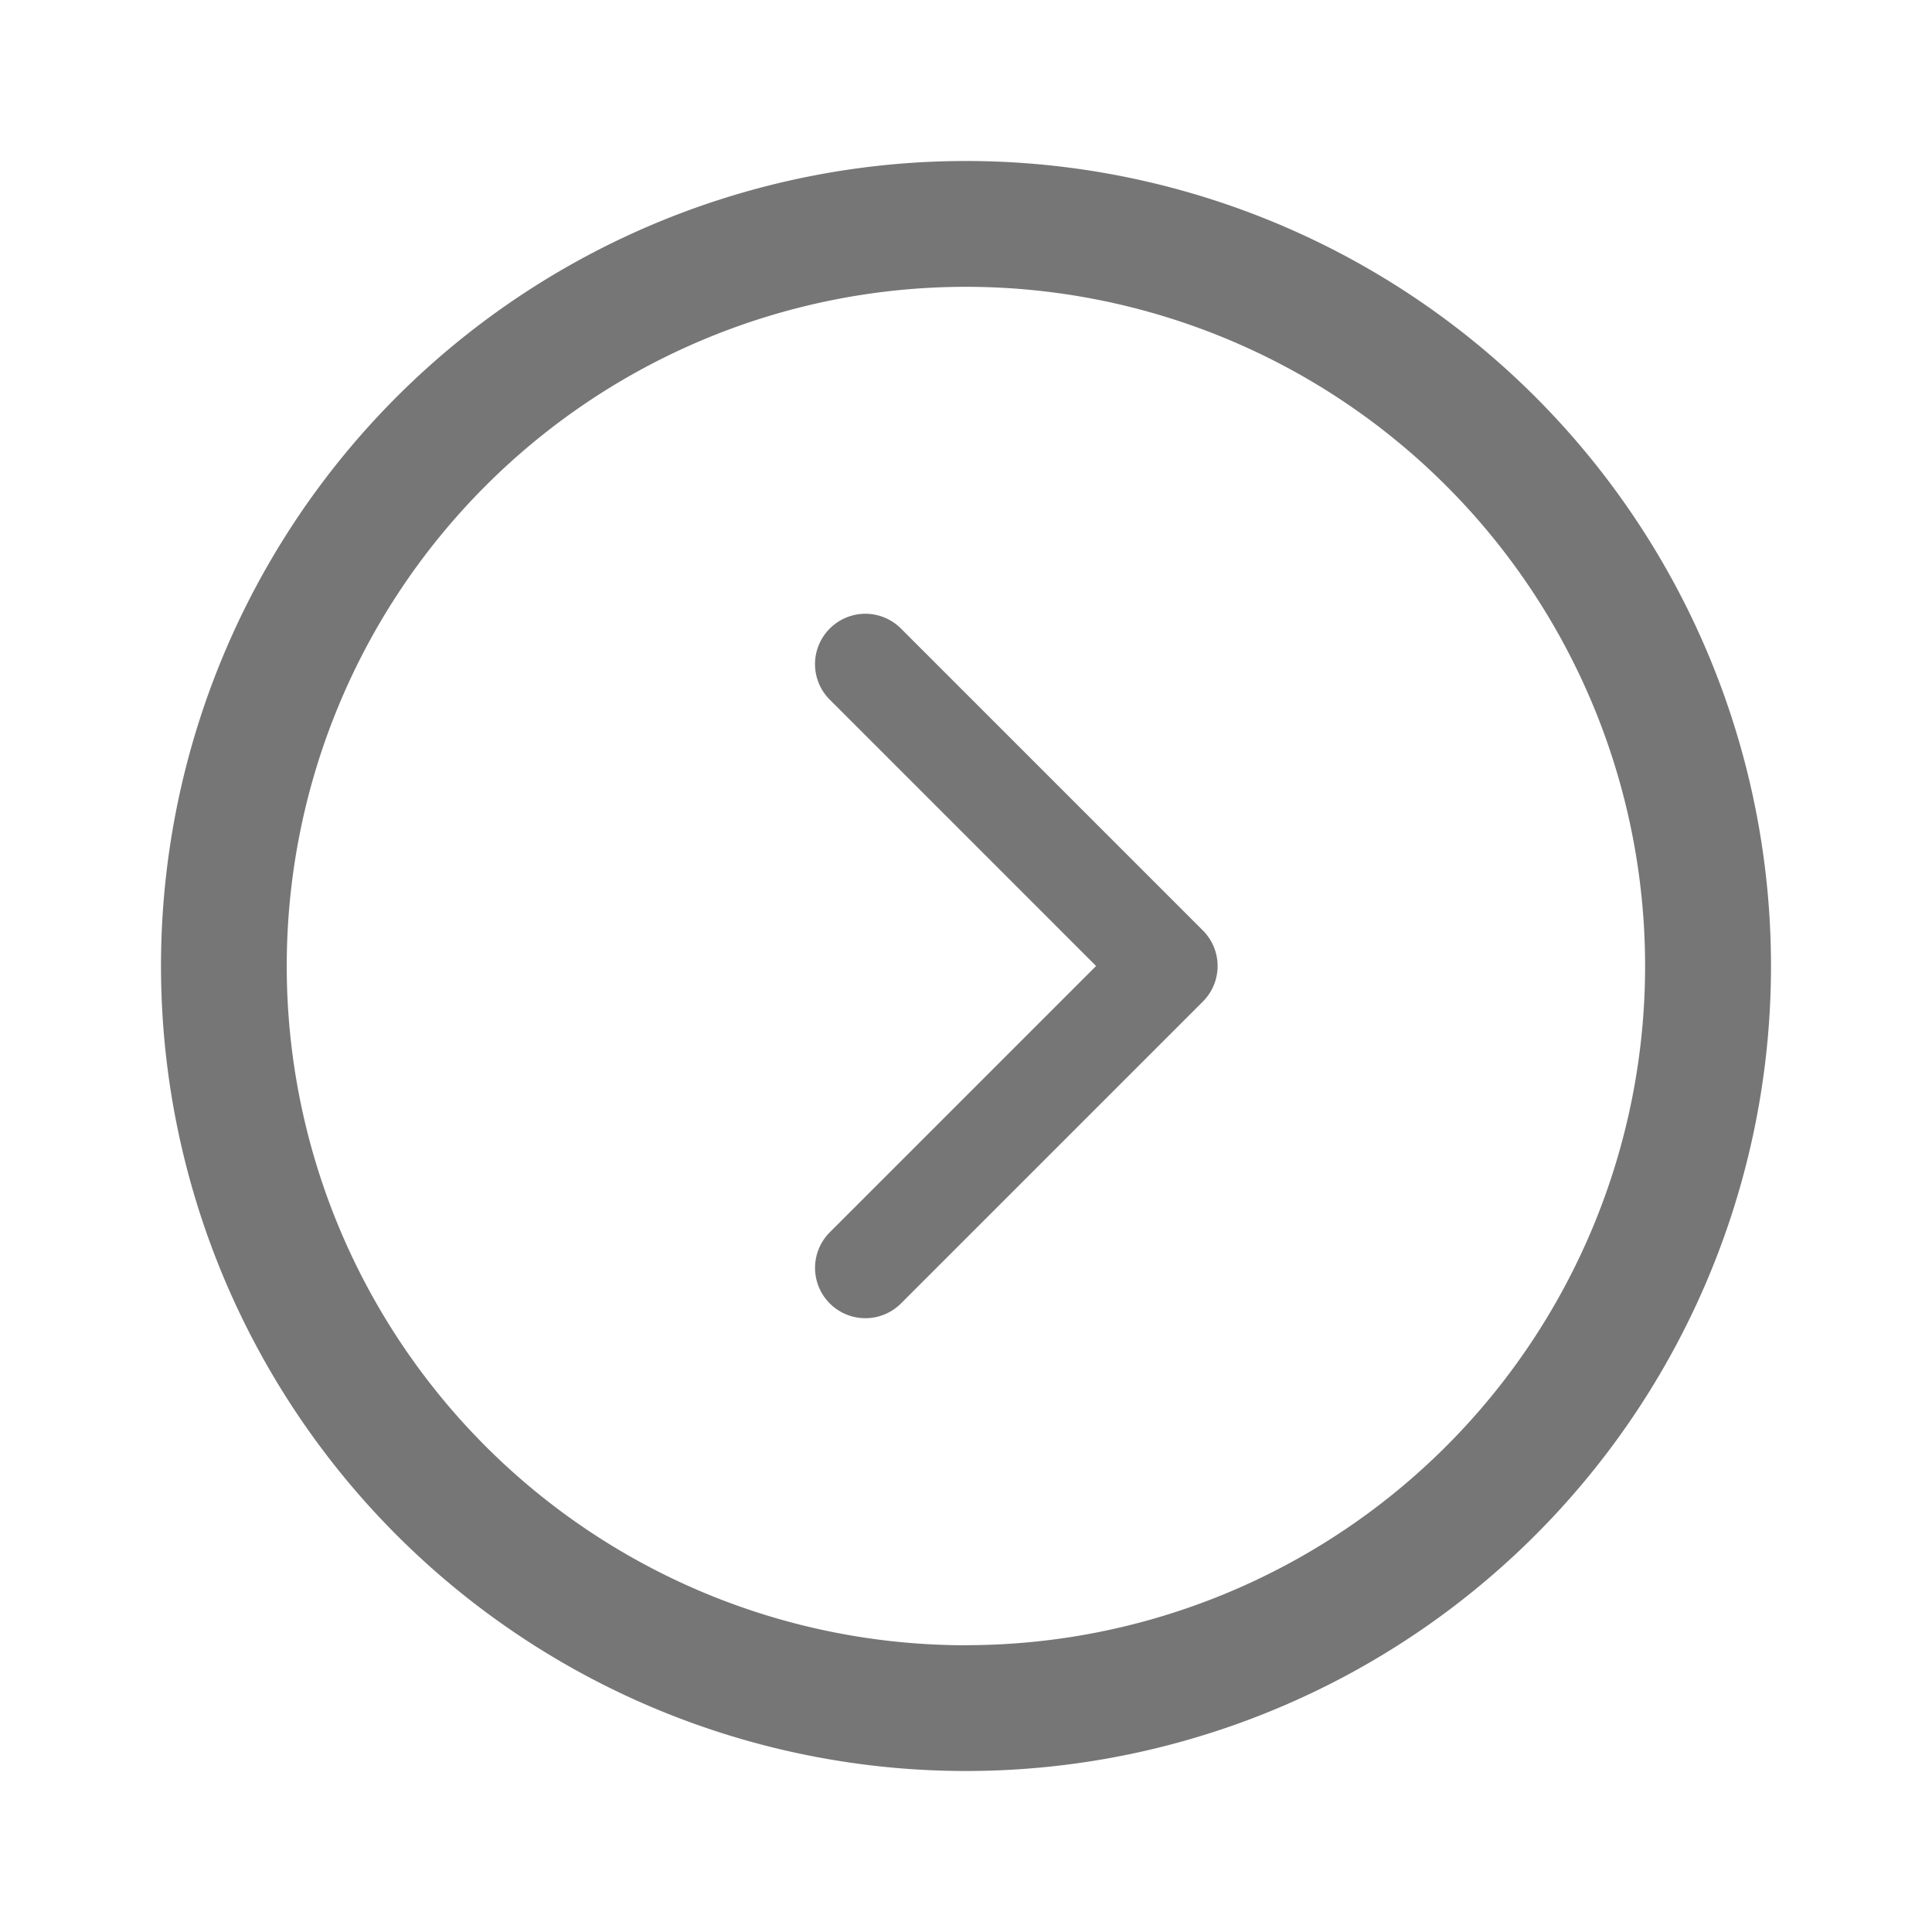 <svg id="그룹_451" data-name="그룹 451" xmlns="http://www.w3.org/2000/svg" width="24" height="24" viewBox="0 0 24 24">
  <g id="그룹_414" data-name="그룹 414" transform="translate(2 2)">
    <path id="패스_11" data-name="패스 11" d="M20,562a10,10,0,1,1-10,10A10,10,0,0,1,20,562Zm0,18.437A8.437,8.437,0,1,0,11.562,572,8.437,8.437,0,0,0,20,580.438Z" transform="translate(-10 -562)" fill="#767676"/>
    <path id="패스_12" data-name="패스 12" d="M21.183,571.183a.624.624,0,0,1,.884,0l3.75,3.75a.624.624,0,0,1,0,.884l-3.75,3.75a.625.625,0,0,1-.884-.884l3.308-3.308-3.308-3.308A.624.624,0,0,1,21.183,571.183Z" transform="translate(-12.875 -565.375)" fill="#767676"/>
  </g>
  <rect id="사각형_1019" data-name="사각형 1019" width="24" height="24" fill="none" opacity="0.5"/>
</svg>

